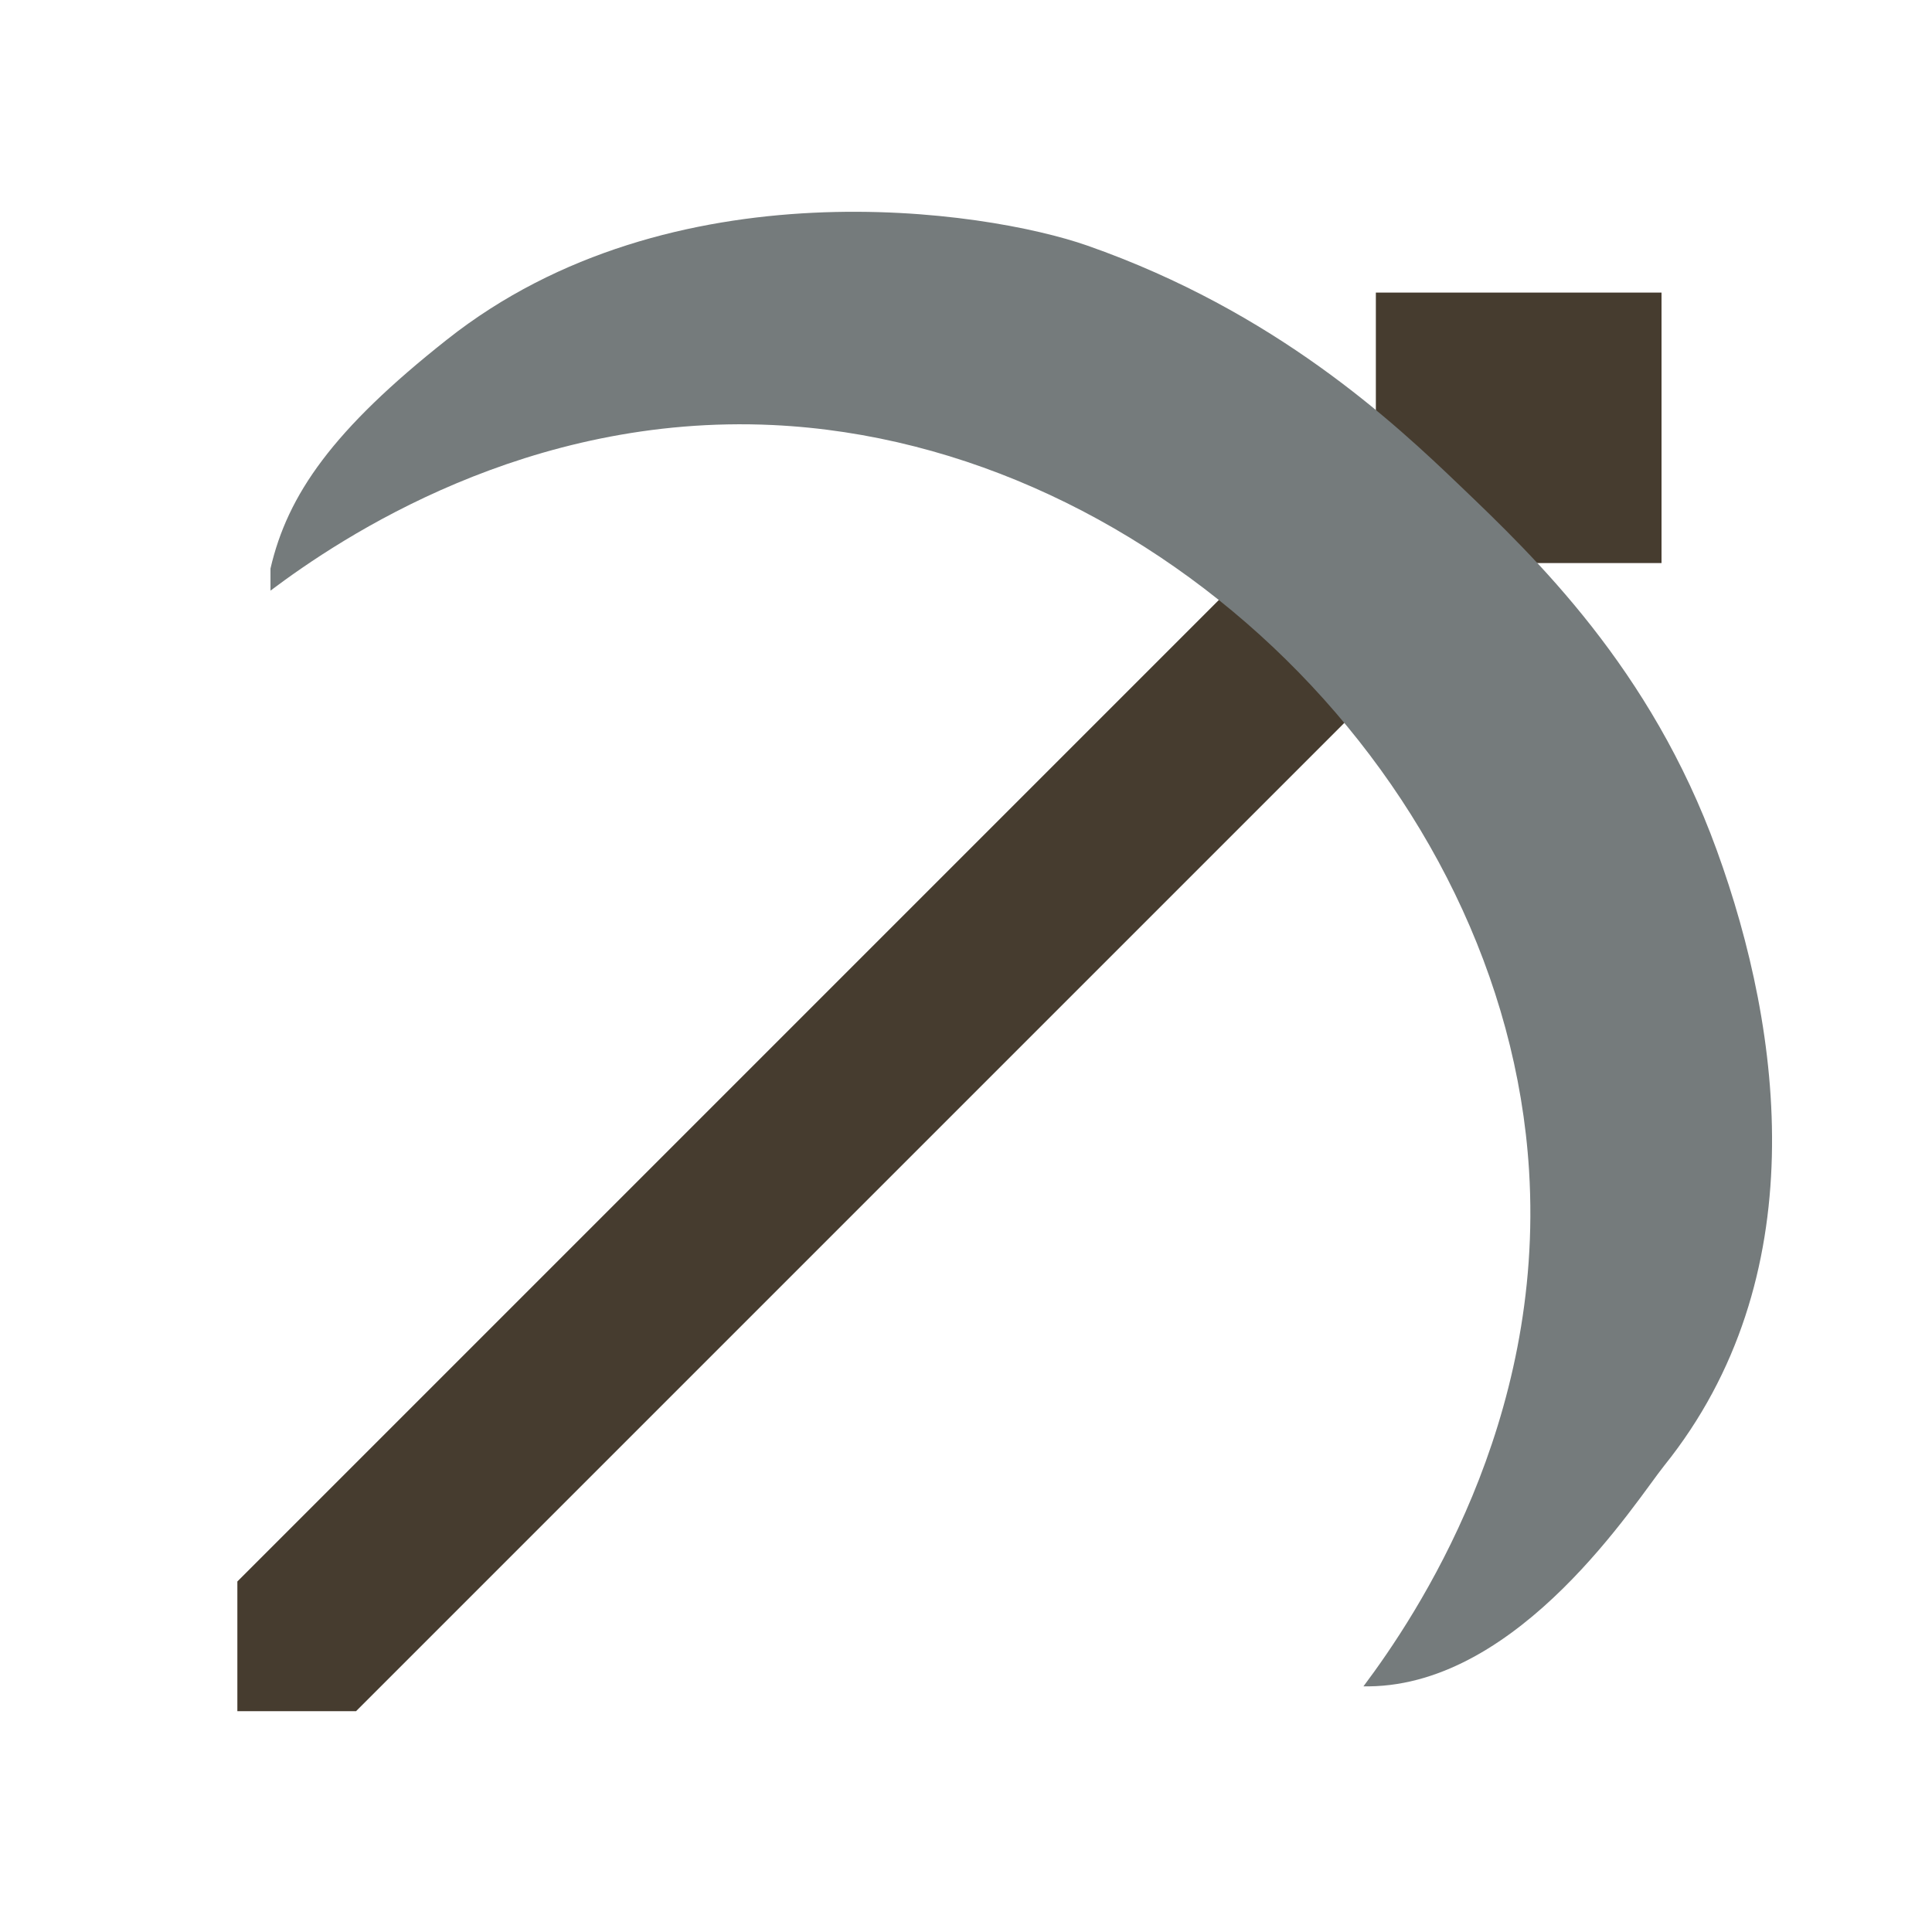 <?xml version="1.0" encoding="utf-8"?>
<!-- Generator: Adobe Illustrator 21.0.0, SVG Export Plug-In . SVG Version: 6.00 Build 0)  -->
<svg version="1.1" id="Layer_1" xmlns="http://www.w3.org/2000/svg"  x="0px" y="0px"
	 viewBox="0 0 700 700" style="enable-background:new 0 0 700 700;" xml:space="preserve">
<style type="text/css">
	.st0{fill:#463C2F;}
	.st1{fill:#757B7C;}
</style>
<polygon class="st0" points="86,620 86,573 498.5,160.5 498.5,106 602,106 602,204 545,204 129,620 "/>
<path class="st1" d="M98,214c25.8-19.4,93-64.2,182-60c139.4,6.6,265.3,130.2,274,270c5.7,91.5-40.5,161-60,187c0.5,0,1.2,0,2,0
	c55-0.6,96.8-67.3,107-80c54.4-67.7,43.2-156.5,19-223c-23.9-65.9-65.8-106-93-132c-23.9-22.9-66.8-63.1-135-87
	c-36.8-12.9-150.9-30.2-232,34c-41.4,32.7-57.8,56.2-64,83V214z"/>
</svg>

